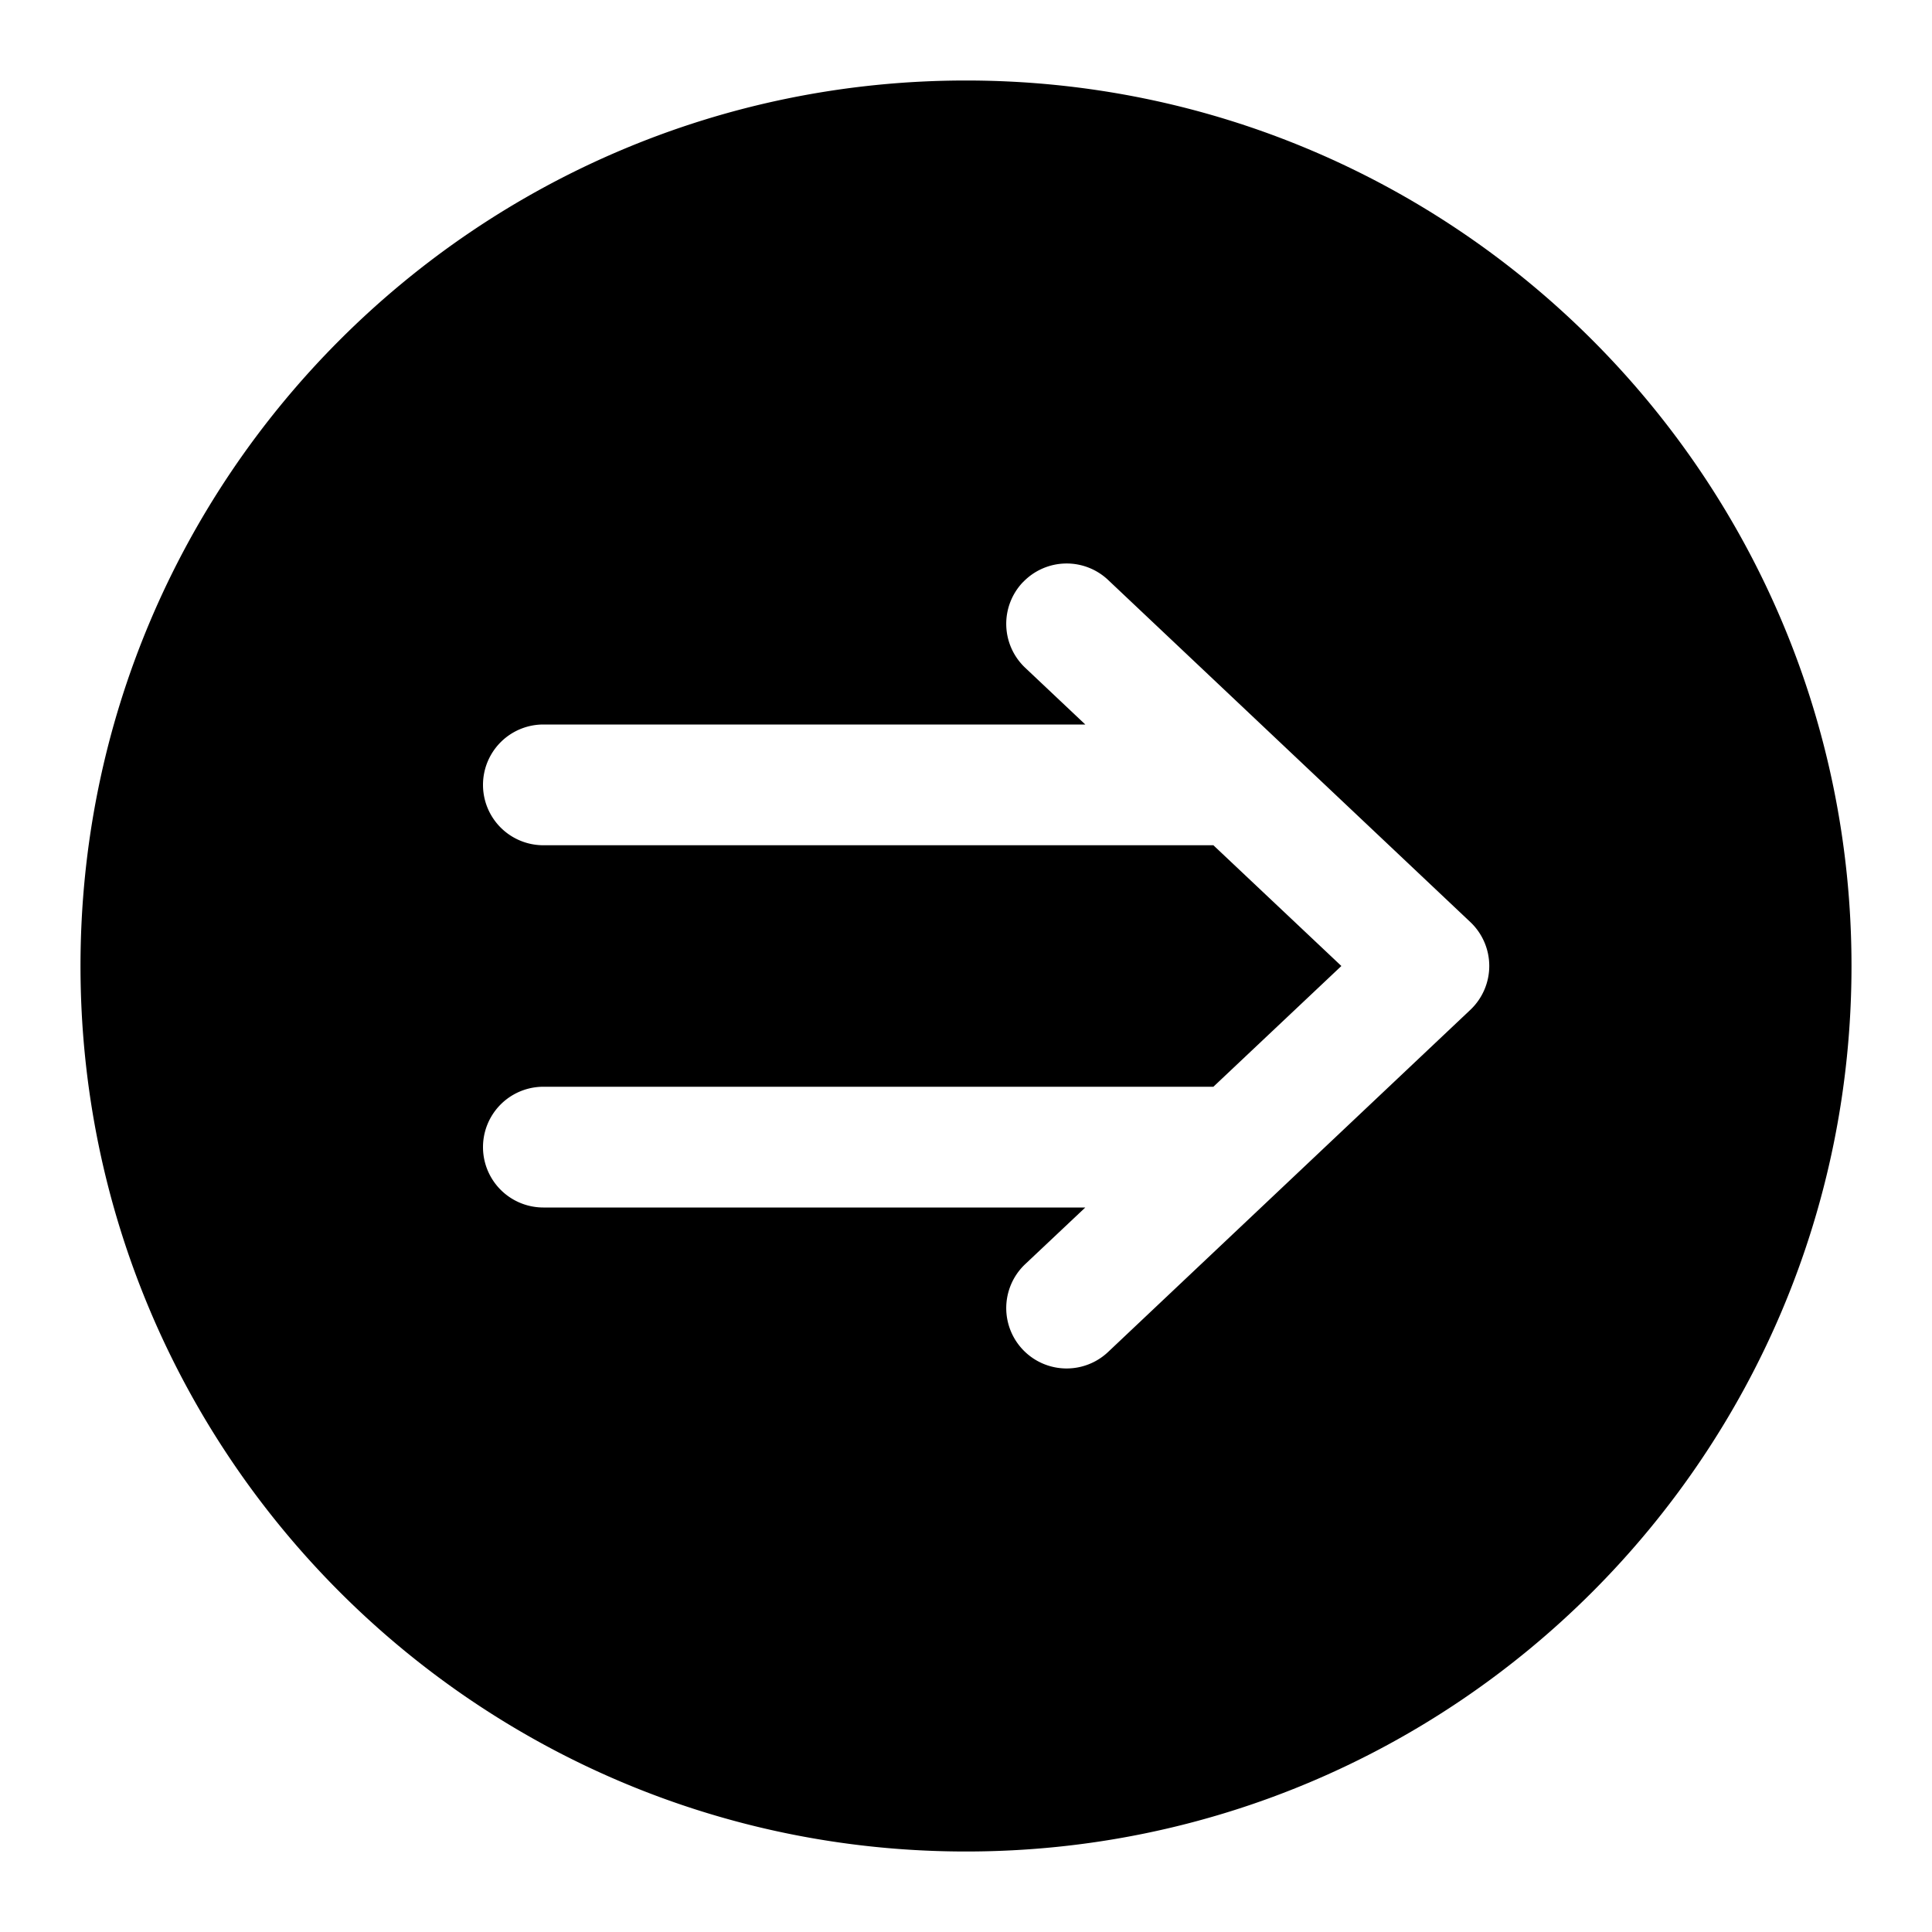 <svg xmlns="http://www.w3.org/2000/svg" width="24" height="24"><path fill-rule="evenodd" d="M1 12C1 5.925 5.925 1 12 1s11 4.925 11 11-4.925 11-11 11S1 18.075 1 12zm11.707-4.768a.75.75 0 00.025 1.06l.75.708H6.75a.75.75 0 000 1.5h8.323l1.59 1.5-1.59 1.5H6.75a.75.75 0 000 1.5h6.732l-.75.707a.75.75 0 001.036 1.085l4.5-4.25a.75.75 0 000-1.085l-4.5-4.25a.75.75 0 00-1.06.025z"/></svg>